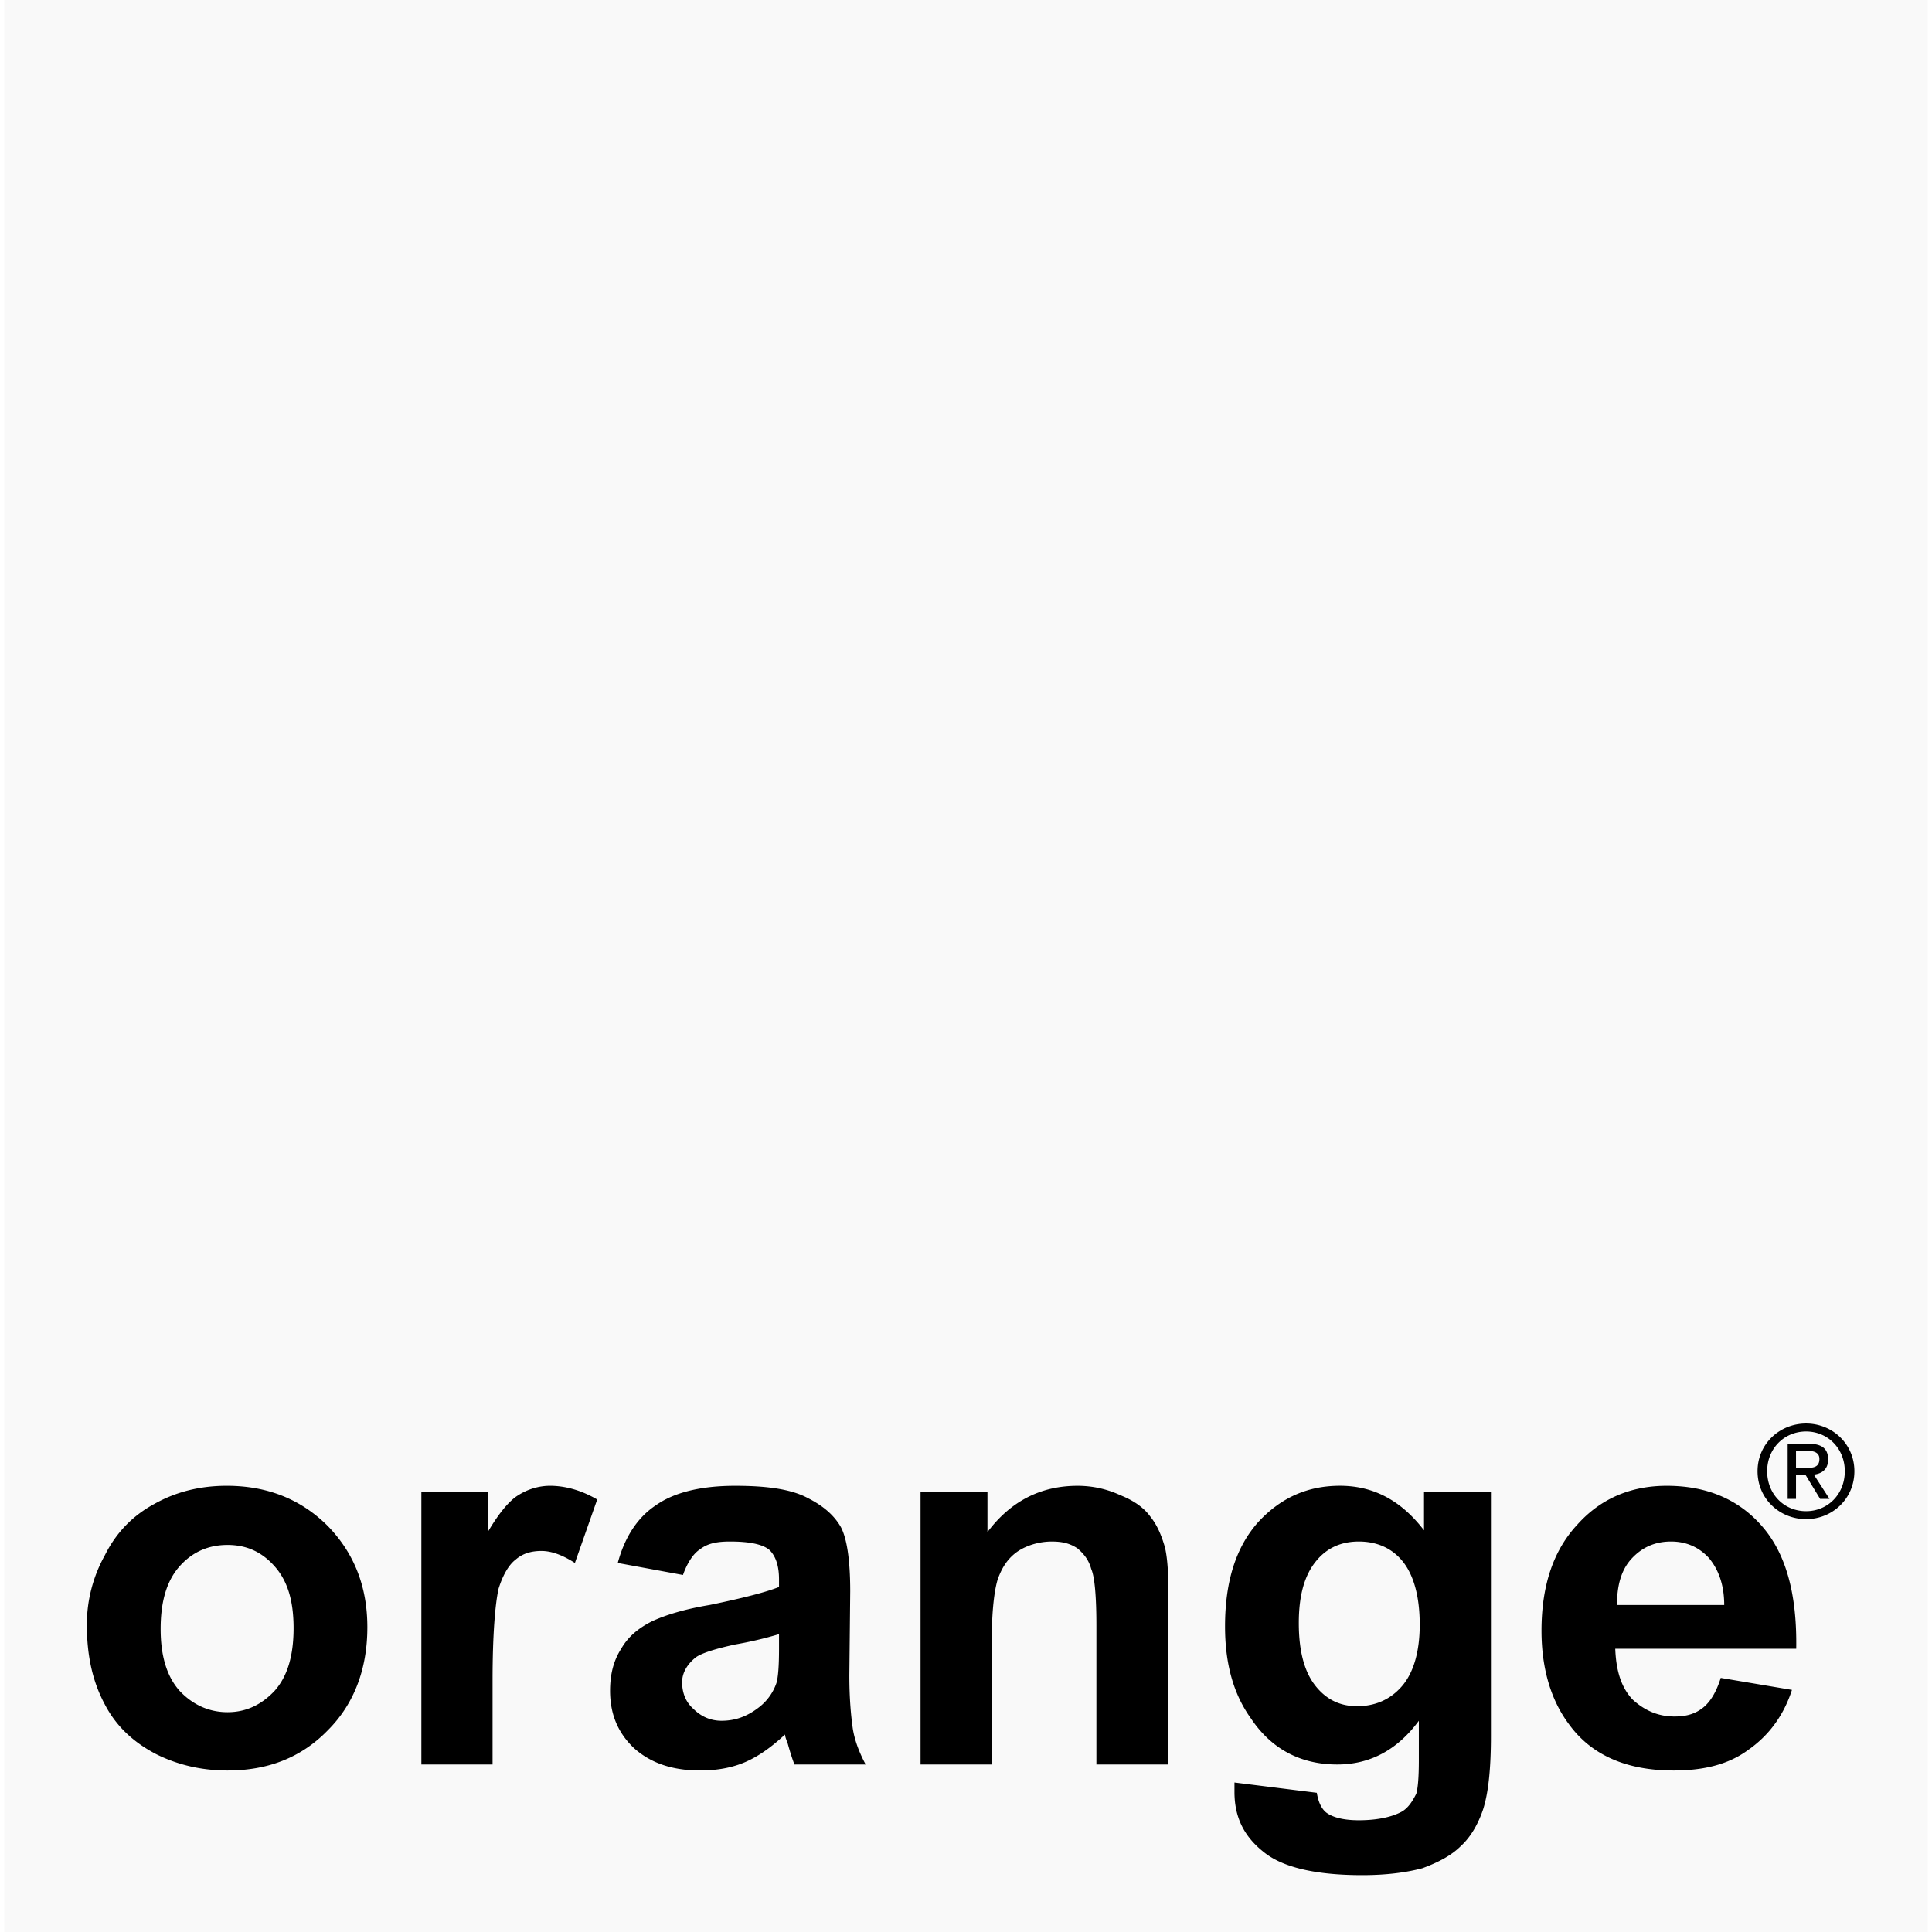 <svg xmlns="http://www.w3.org/2000/svg" width="40" height="40" viewBox="0 0 191.902 192.756"><g fill-rule="evenodd" clip-rule="evenodd"><path fill="#f9f9f9" d="M0 0v192.756h191.902V0H0z"/><path d="M59.155 149.605c-1.455-.857-3.082-1.369-4.706-1.369-1.113 0-2.226.34-3.167.939-.855.514-1.882 1.711-2.995 3.594v-3.936h-6.675v27.211h7.104v-8.385c0-4.535.257-7.617.599-9.156.427-1.369 1.027-2.396 1.712-2.91.684-.598 1.542-.855 2.566-.855 1.027 0 2.14.428 3.337 1.197l2.225-6.33zm20.965-.171c-1.625-.857-4.022-1.197-7.188-1.197-3.507 0-6.16.684-7.958 1.967-1.797 1.197-3.08 3.166-3.766 5.732l6.504 1.199c.428-1.199 1.027-2.139 1.712-2.568.769-.598 1.71-.77 2.995-.77 1.881 0 3.251.258 3.937.855.598.6.94 1.541.94 2.91v.771c-1.282.512-3.594 1.111-6.93 1.797-2.568.426-4.451 1.027-5.734 1.623-1.37.686-2.395 1.541-3.081 2.74-.77 1.197-1.111 2.566-1.111 4.191 0 2.312.768 4.193 2.395 5.734 1.626 1.455 3.765 2.225 6.589 2.225 1.625 0 3.166-.256 4.535-.855 1.37-.6 2.651-1.541 3.937-2.738 0 .17.084.428.256.855.257.941.513 1.711.684 2.139h7.104c-.686-1.283-1.112-2.48-1.285-3.594-.169-1.197-.342-2.908-.342-5.305l.087-8.387c0-3.166-.342-5.305-.942-6.418-.686-1.195-1.797-2.137-3.338-2.906zm-2.824 13.605v1.455c0 1.711-.084 2.822-.257 3.422a5.18 5.18 0 0 1-1.71 2.396c-1.199.941-2.397 1.369-3.766 1.369-1.111 0-2.052-.428-2.823-1.199-.771-.684-1.112-1.623-1.112-2.65 0-.941.512-1.799 1.369-2.482.599-.428 1.968-.855 3.936-1.283a38.232 38.232 0 0 0 4.363-1.028zm-41.073-.684c0-4.021-1.284-7.359-3.938-10.098-2.653-2.652-5.99-4.021-10.098-4.021-2.651 0-5.047.598-7.188 1.795-2.225 1.199-3.851 2.91-4.964 5.135a14.211 14.211 0 0 0-1.796 6.932c0 3.166.599 5.734 1.796 7.959 1.113 2.139 2.824 3.764 5.135 4.963 2.226 1.111 4.621 1.625 7.104 1.625 4.021 0 7.357-1.283 10.011-4.021 2.653-2.653 3.938-6.161 3.938-10.269zm-9.244-6.076c1.285 1.453 1.884 3.424 1.884 6.16 0 2.738-.599 4.793-1.884 6.246-1.283 1.371-2.823 2.141-4.705 2.141s-3.508-.77-4.793-2.141c-1.284-1.453-1.881-3.508-1.881-6.16 0-2.738.597-4.793 1.881-6.246 1.285-1.455 2.911-2.141 4.793-2.141s3.422.686 4.705 2.141zm64.437-7.445v27.211h7.104v-12.322c0-2.994.256-5.049.596-6.16.43-1.197 1.029-2.139 2.057-2.824.939-.6 2.139-.941 3.336-.941 1.027 0 1.797.172 2.566.686.6.514 1.113 1.111 1.369 2.053.344.771.516 2.738.516 5.648v13.861h7.188v-16.943c0-2.053-.086-3.594-.344-4.705-.342-1.199-.77-2.225-1.455-3.08-.684-.943-1.711-1.627-2.994-2.141a10.09 10.09 0 0 0-4.279-.939c-3.678 0-6.674 1.539-8.984 4.619v-4.021h-6.676v-.002zm33.715 2.996c-2.225 2.48-3.336 5.902-3.336 10.439 0 3.764.854 6.76 2.566 9.154 2.053 3.08 4.963 4.621 8.643 4.621 3.252 0 5.99-1.455 8.127-4.363v3.936c0 1.627-.084 2.738-.254 3.338-.428.855-.855 1.455-1.455 1.797-.941.514-2.396.855-4.279.855-1.453 0-2.568-.258-3.252-.77-.426-.344-.77-.939-.941-1.969l-8.215-1.027v.941c0 2.396.855 4.365 2.91 5.99 1.881 1.541 5.221 2.312 9.842 2.312 2.395 0 4.361-.258 5.988-.686 1.627-.6 2.91-1.283 3.852-2.225.941-.857 1.711-2.139 2.225-3.682.514-1.625.77-4.02.77-7.273v-24.387h-6.676v3.85c-2.223-2.908-4.963-4.447-8.385-4.447-3.251.002-5.904 1.2-8.13 3.596zm14.377 3.936c1.111 1.369 1.711 3.508 1.711 6.332 0 2.652-.6 4.793-1.797 6.16-1.197 1.369-2.74 1.969-4.449 1.969-1.627 0-2.996-.6-4.107-1.969-1.115-1.367-1.711-3.422-1.711-6.332 0-2.824.596-4.791 1.711-6.16 1.111-1.369 2.564-1.969 4.277-1.969s3.252.599 4.365 1.969zm39.275 8.728c.086-5.477-1.025-9.498-3.422-12.236-2.311-2.652-5.477-4.021-9.498-4.021-3.594 0-6.59 1.281-8.9 3.852-2.395 2.564-3.594 6.072-3.594 10.607 0 3.768.941 6.932 2.738 9.328 2.227 3.082 5.734 4.621 10.439 4.621 2.996 0 5.477-.6 7.445-2.055 1.969-1.369 3.51-3.336 4.365-5.988l-7.104-1.197c-.428 1.369-1.025 2.395-1.797 2.994s-1.627.855-2.822.855c-1.627 0-2.996-.6-4.195-1.711-1.111-1.197-1.625-2.824-1.711-5.049h18.056zm-8.726-9.07c.941 1.111 1.541 2.652 1.541 4.707H160.9c0-1.971.428-3.51 1.455-4.623 1.027-1.111 2.309-1.711 3.936-1.711 1.455 0 2.738.514 3.766 1.627zm5.826-8.641c0-2.26 1.701-3.963 3.885-3.963 2.16 0 3.861 1.703 3.861 3.963 0 2.295-1.701 3.986-3.861 3.986-2.184.001-3.885-1.691-3.885-3.986zm3.885 4.781c2.6 0 4.818-2.02 4.818-4.781 0-2.738-2.219-4.758-4.818-4.758-2.623 0-4.844 2.02-4.844 4.758 0 2.762 2.221 4.781 4.844 4.781zm-1.008-4.402h.959l1.449 2.383h.936l-1.564-2.422c.807-.1 1.426-.531 1.426-1.514 0-1.086-.645-1.564-1.943-1.564h-2.094v5.5h.832v-4.793h1.135c.58 0 1.199.125 1.199.807 0 .846-.633.896-1.338.896h-.996v.707h-.001z" fill="black"/></g></svg>